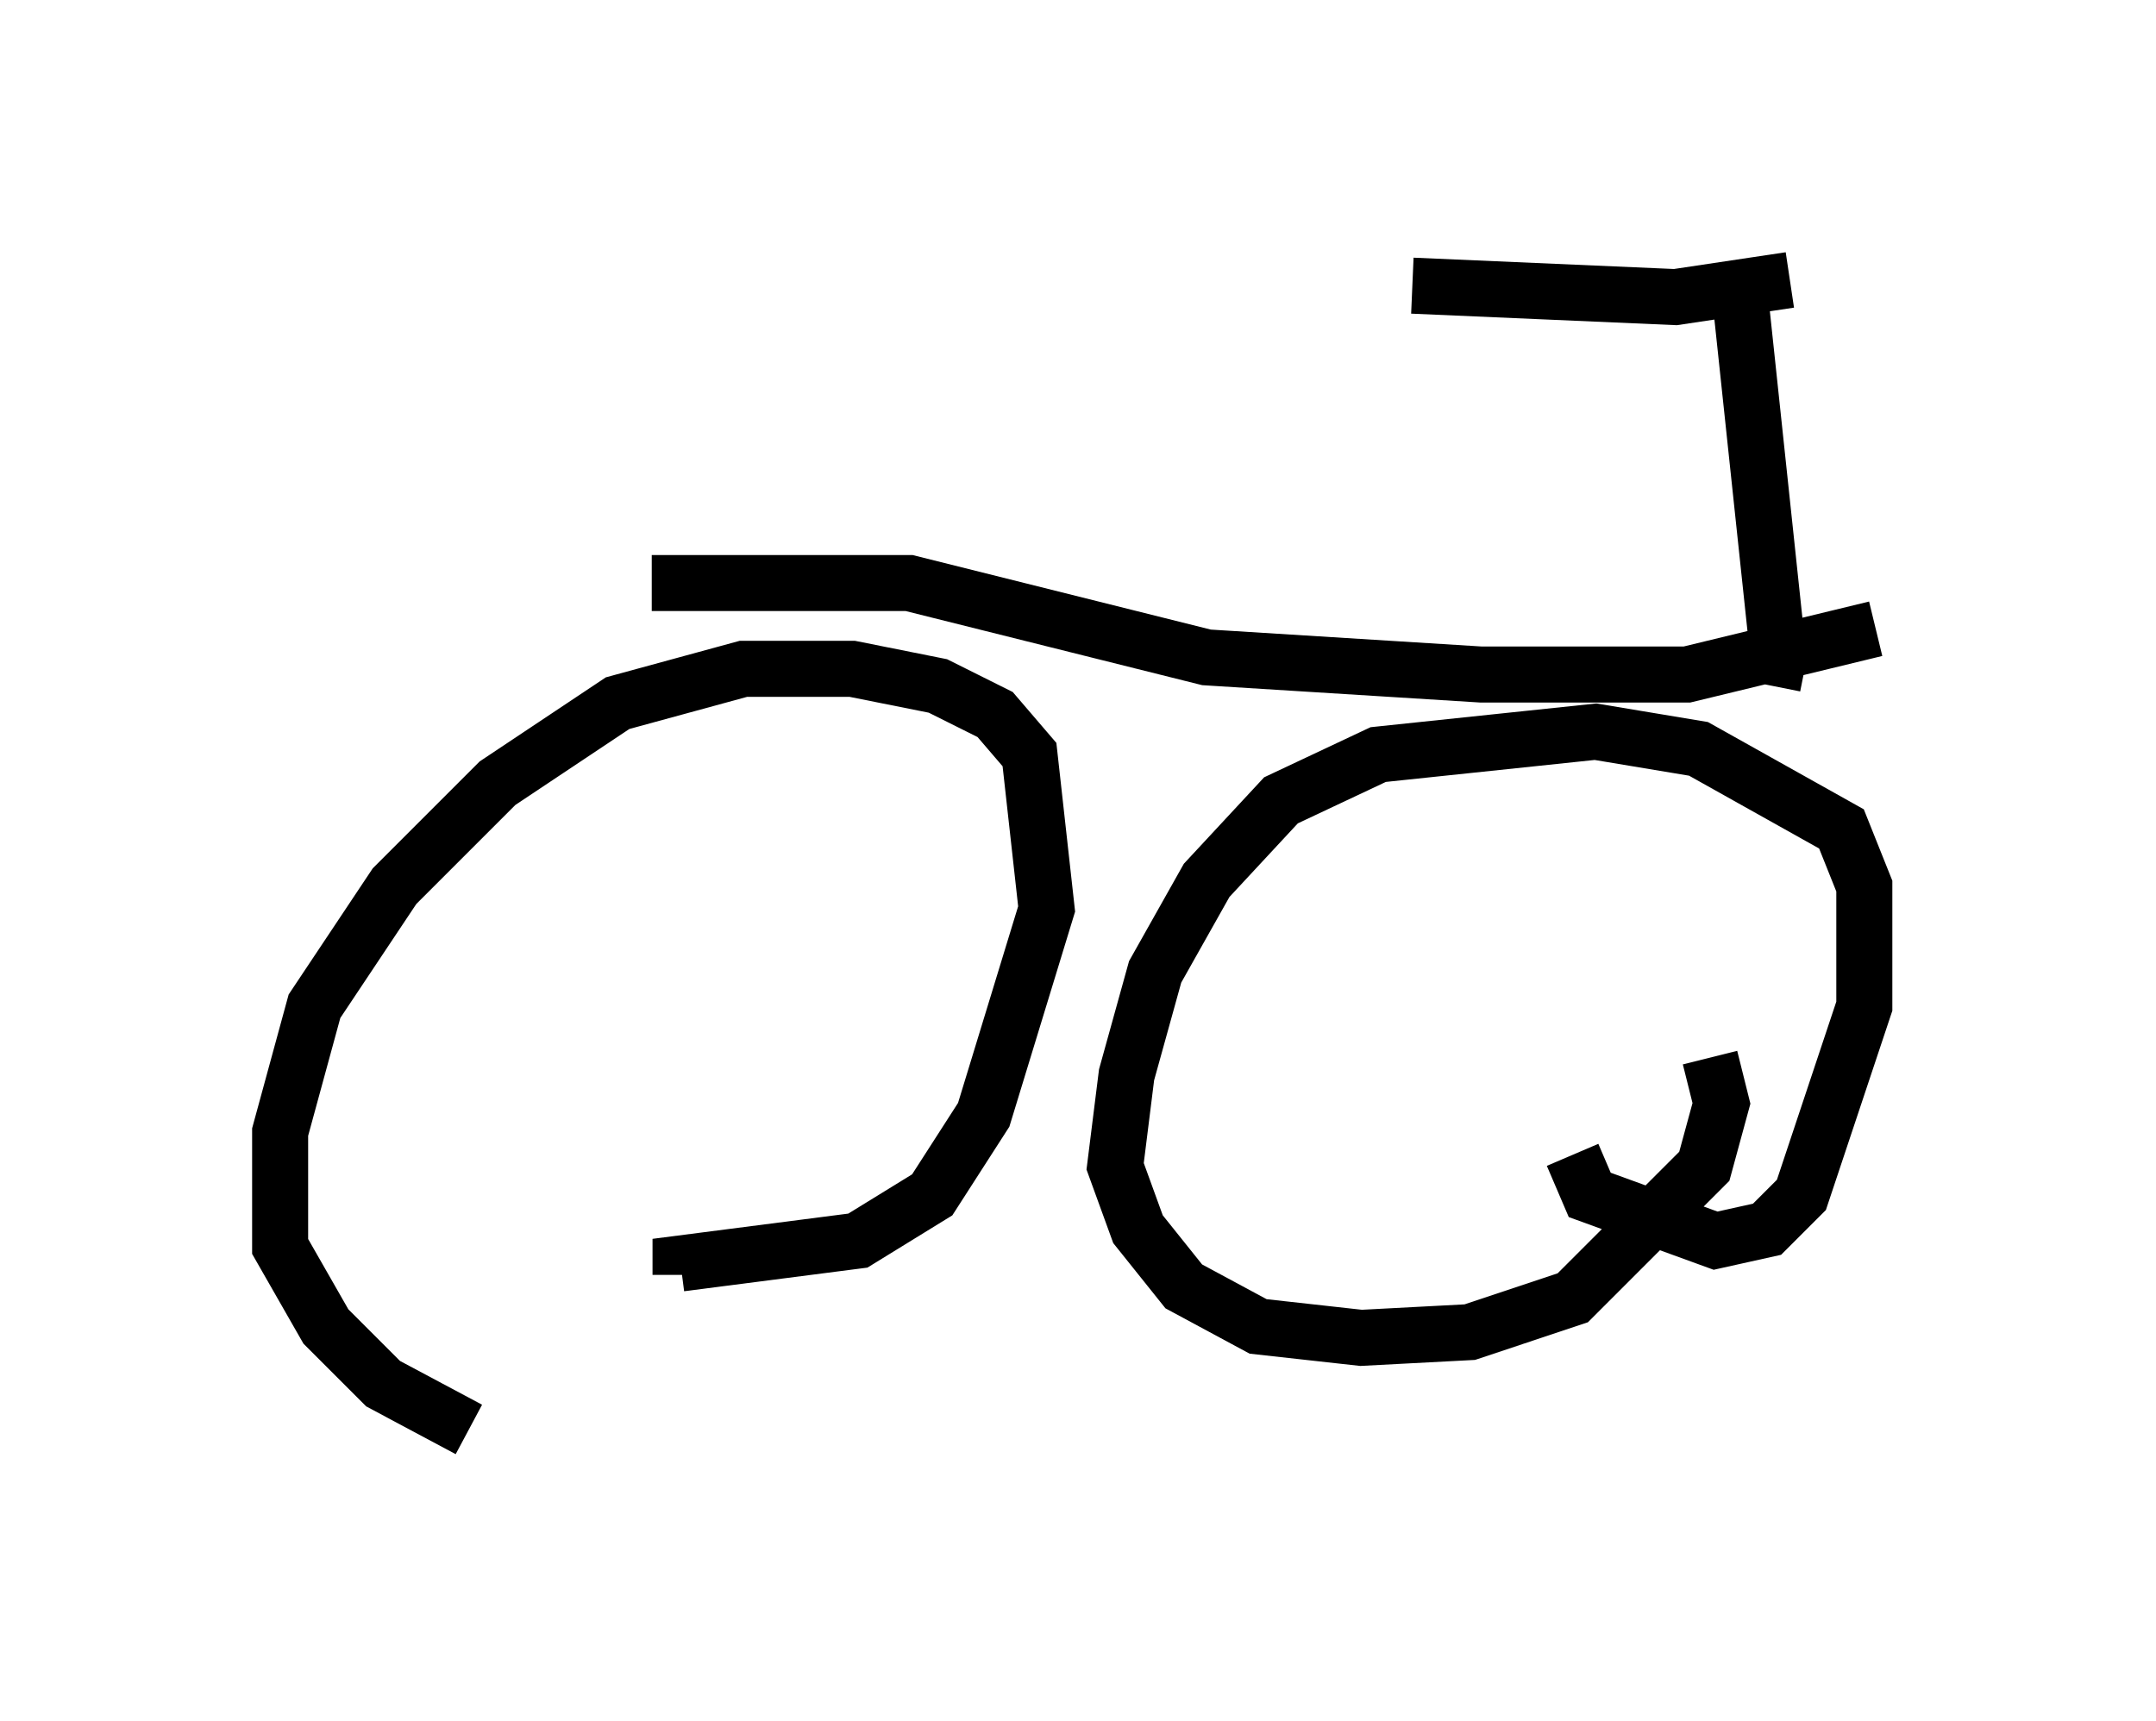 <?xml version="1.0" encoding="utf-8" ?>
<svg baseProfile="full" height="30.723" version="1.1" width="38.482" xmlns="http://www.w3.org/2000/svg" xmlns:ev="http://www.w3.org/2001/xml-events" xmlns:xlink="http://www.w3.org/1999/xlink"><defs /><rect fill="white" height="30.723" width="38.482" x="0" y="0" /><path d="M9.9, 25.723 m-1.531, -0.204 l-1.531, -0.817 -1.021, -1.021 l-0.817, -1.429 0.0, -2.042 l0.613, -2.246 1.429, -2.144 l1.838, -1.838 2.144, -1.429 l2.246, -0.613 1.94, 0.0 l1.531, 0.306 1.021, 0.51 l0.613, 0.715 0.306, 2.756 l-1.123, 3.675 -0.919, 1.429 l-1.327, 0.817 -3.165, 0.408 l0.0, 0.204 m18.375, -3.879 l0.204, 0.817 -0.306, 1.123 l-2.348, 2.348 -1.838, 0.613 l-1.94, 0.102 -1.838, -0.204 l-1.327, -0.715 -0.817, -1.021 l-0.408, -1.123 0.204, -1.633 l0.51, -1.838 0.919, -1.633 l1.327, -1.429 1.735, -0.817 l3.879, -0.408 1.838, 0.306 l2.552, 1.429 0.408, 1.021 l0.0, 2.144 -1.123, 3.369 l-0.613, 0.613 -0.919, 0.204 l-2.246, -0.817 -0.306, -0.715 m-16.436, -10.208 l4.594, 0.0 5.308, 1.327 l4.9, 0.306 3.675, 0.0 l3.369, -0.817 m-1.838, 1.021 l0.102, -0.51 -0.715, -6.738 m-5.819, 0.102 l4.696, 0.204 2.042, -0.306 " fill="none" stroke="black" stroke-width="1" /></svg>